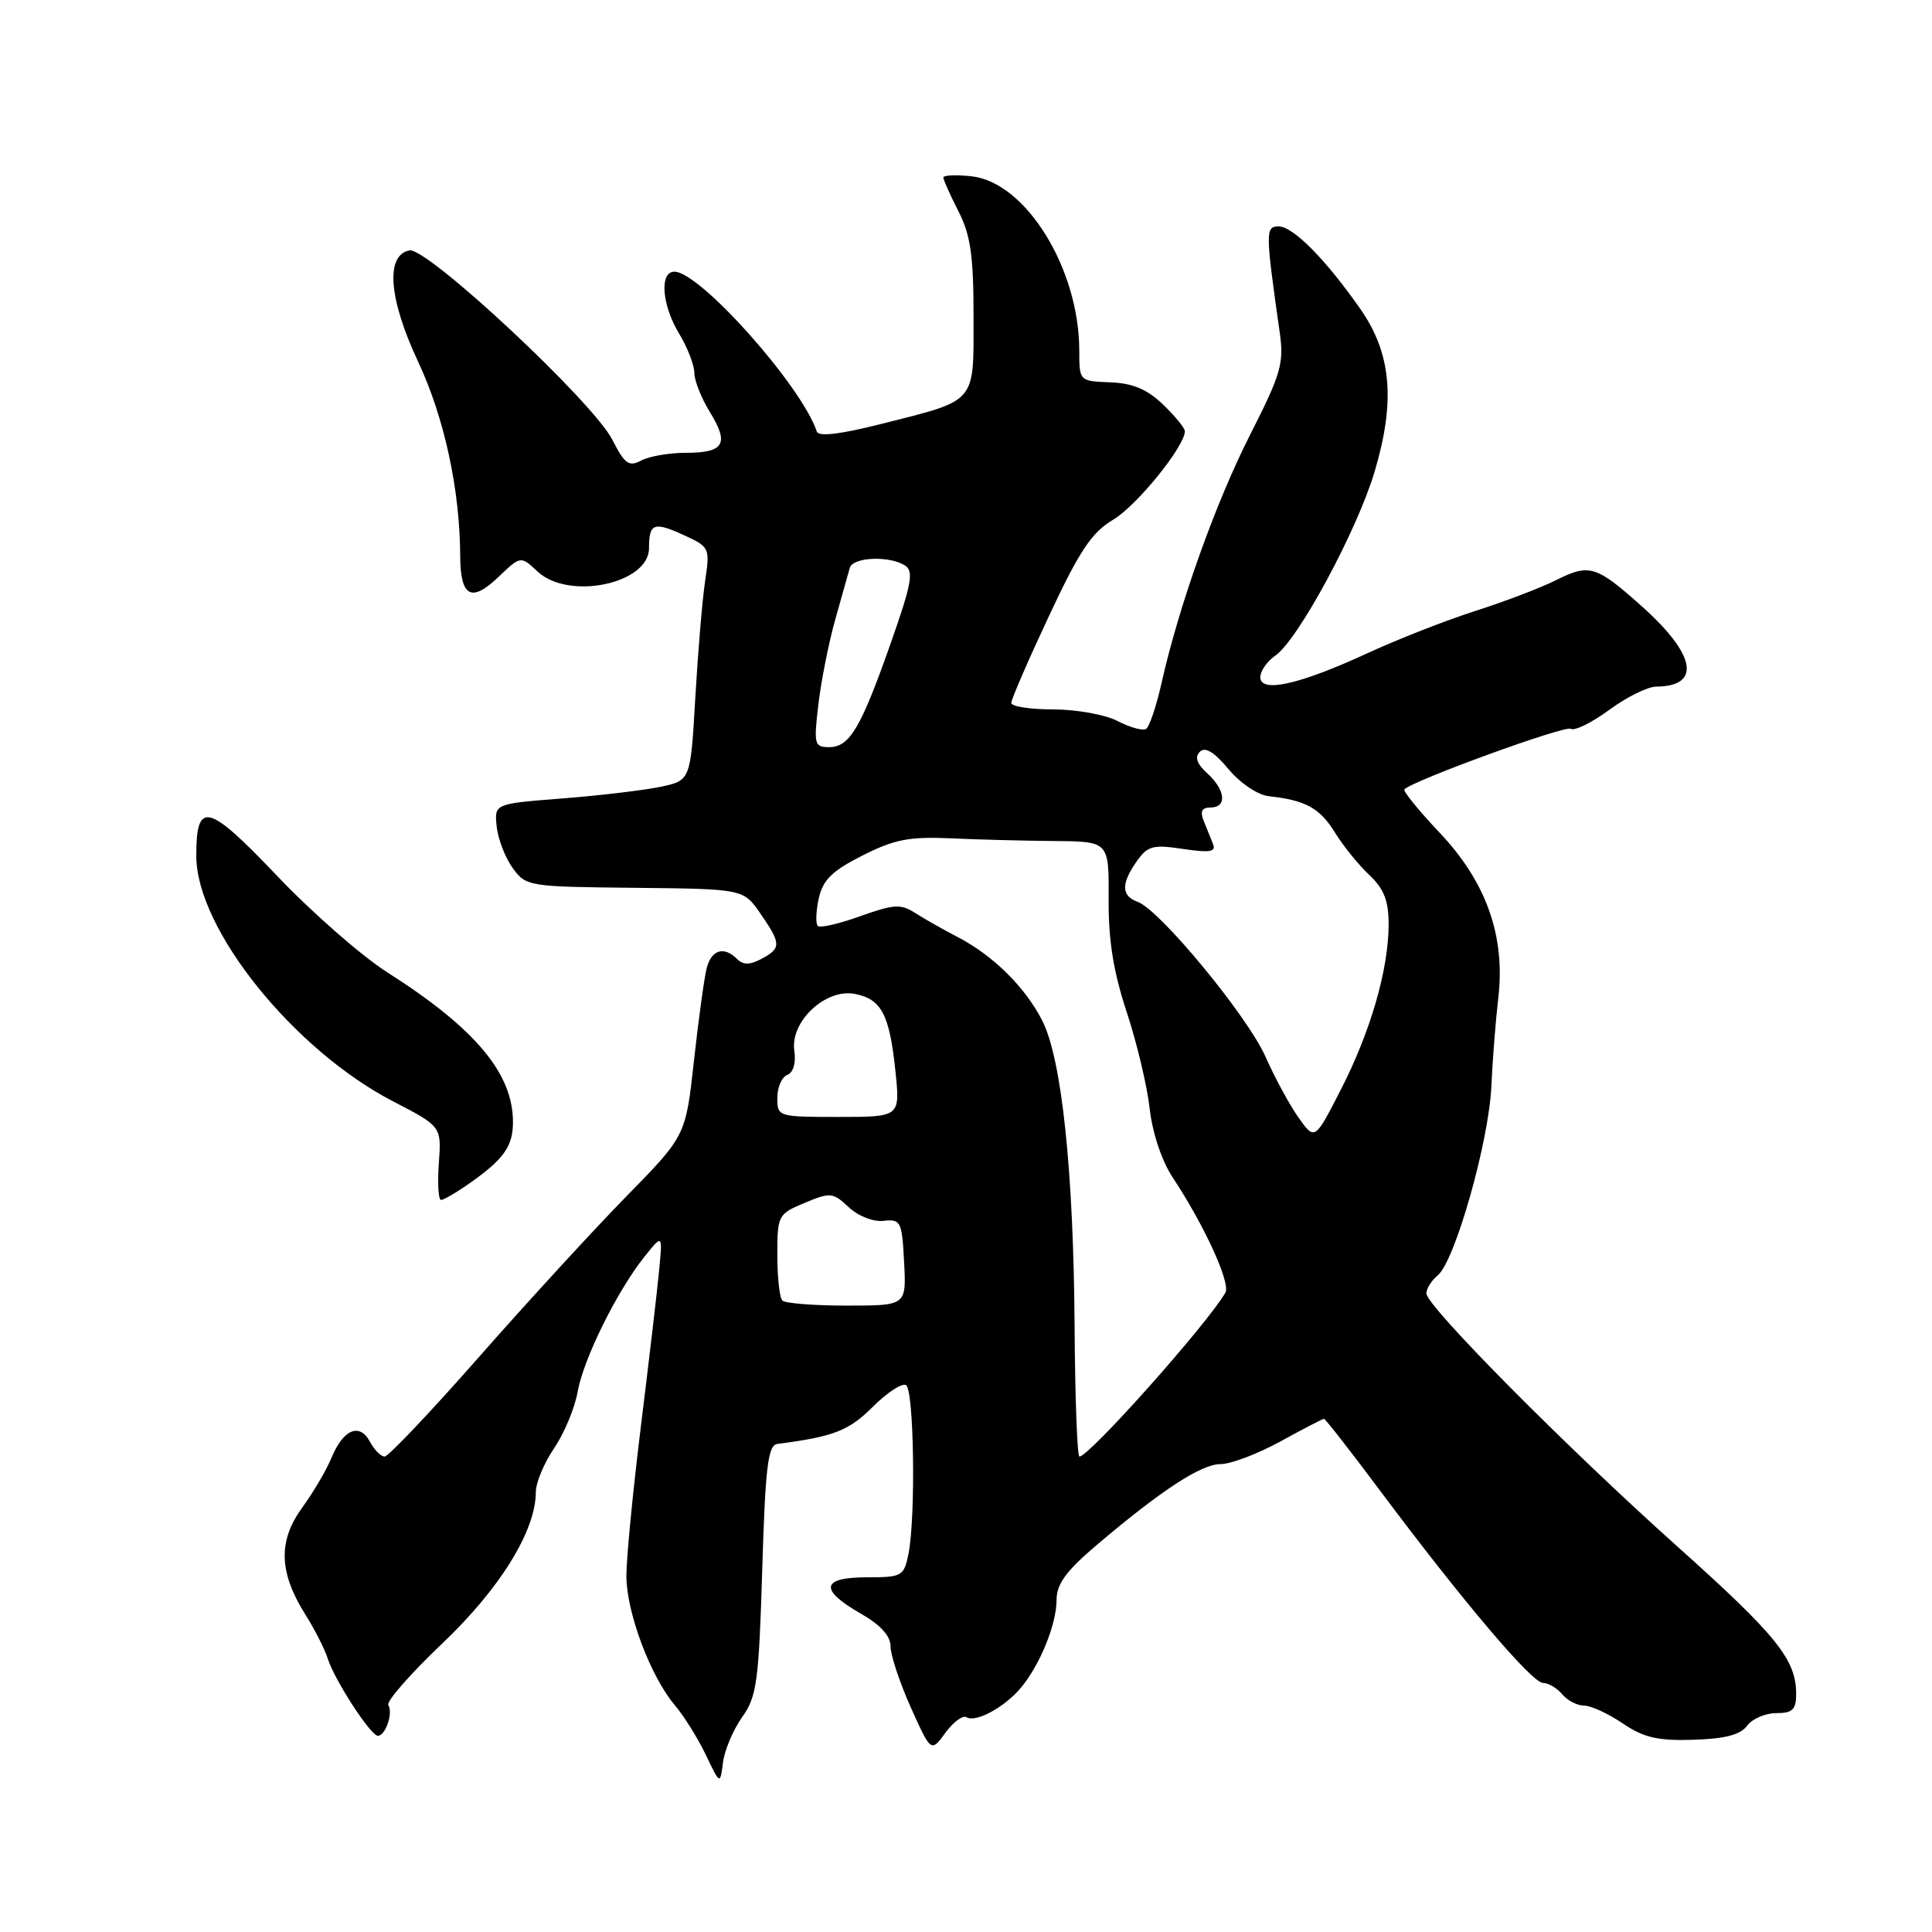 <?xml version="1.0" encoding="UTF-8" standalone="no"?>
<!DOCTYPE svg PUBLIC "-//W3C//DTD SVG 1.1//EN" "http://www.w3.org/Graphics/SVG/1.1/DTD/svg11.dtd" >
<svg xmlns="http://www.w3.org/2000/svg" xmlns:xlink="http://www.w3.org/1999/xlink" version="1.1" viewBox="0 0 256 256">
 <g >
 <path fill="currentColor"
d=" M 98.34 227.53 C 100.28 224.80 100.55 222.85 101.00 208.01 C 101.41 194.36 101.76 191.49 103.00 191.33 C 110.49 190.36 112.48 189.58 115.65 186.41 C 117.56 184.51 119.54 183.21 120.06 183.54 C 121.11 184.19 121.35 201.01 120.38 205.88 C 119.78 208.86 119.53 209.00 114.88 209.00 C 108.81 209.00 108.52 210.64 114.01 213.78 C 116.67 215.30 118.00 216.76 118.00 218.15 C 118.00 219.31 119.21 222.94 120.68 226.23 C 123.37 232.21 123.37 232.21 125.27 229.60 C 126.32 228.17 127.58 227.24 128.07 227.54 C 129.29 228.30 133.12 226.22 135.28 223.63 C 137.82 220.58 140.00 215.21 140.00 212.00 C 140.00 209.91 141.26 208.17 145.25 204.78 C 153.90 197.44 159.16 194.00 161.75 194.00 C 163.09 194.00 166.65 192.65 169.66 191.00 C 172.66 189.35 175.27 188.00 175.44 188.00 C 175.61 188.00 179.04 192.39 183.04 197.75 C 193.87 212.23 203.00 223.00 204.46 223.00 C 205.17 223.00 206.32 223.68 207.00 224.50 C 207.68 225.32 208.99 226.00 209.89 226.00 C 210.80 226.00 213.10 227.06 215.02 228.36 C 217.81 230.25 219.66 230.68 224.39 230.53 C 228.58 230.40 230.62 229.87 231.50 228.67 C 232.17 227.75 233.91 227.00 235.36 227.00 C 237.52 227.00 238.00 226.54 238.00 224.45 C 238.00 219.91 235.42 216.70 222.35 205.00 C 207.55 191.76 189.00 173.05 189.00 171.38 C 189.00 170.76 189.68 169.68 190.51 168.99 C 192.79 167.10 197.26 151.35 197.61 144.00 C 197.77 140.43 198.19 135.14 198.53 132.25 C 199.49 124.06 196.95 116.88 190.78 110.36 C 187.98 107.40 185.87 104.80 186.09 104.59 C 187.35 103.37 207.35 96.10 208.12 96.57 C 208.63 96.89 210.92 95.76 213.22 94.07 C 215.51 92.38 218.32 90.99 219.45 90.98 C 225.48 90.94 224.73 86.75 217.55 80.34 C 211.50 74.93 210.60 74.66 206.19 76.87 C 204.16 77.89 199.35 79.72 195.50 80.95 C 191.65 82.18 185.21 84.70 181.18 86.56 C 172.17 90.72 167.00 91.87 167.00 89.73 C 167.00 88.91 167.89 87.63 168.99 86.87 C 172.00 84.79 179.78 70.38 182.13 62.54 C 184.93 53.17 184.38 46.85 180.26 40.95 C 175.69 34.40 171.34 30.00 169.43 30.00 C 167.66 30.00 167.67 30.68 169.57 44.06 C 170.15 48.15 169.74 49.55 165.67 57.56 C 161.08 66.59 156.21 80.24 153.91 90.51 C 153.22 93.58 152.30 96.31 151.86 96.59 C 151.42 96.86 149.72 96.39 148.08 95.54 C 146.44 94.69 142.60 94.00 139.55 94.00 C 136.50 94.00 134.00 93.61 134.00 93.14 C 134.00 92.67 136.25 87.48 139.00 81.61 C 143.04 72.97 144.66 70.55 147.49 68.87 C 150.60 67.04 157.00 59.14 157.00 57.14 C 157.00 56.72 155.69 55.12 154.10 53.59 C 151.99 51.57 150.08 50.77 147.10 50.66 C 143.01 50.50 143.01 50.50 143.01 46.43 C 142.99 35.57 135.93 24.16 128.74 23.36 C 126.68 23.14 125.00 23.21 125.00 23.52 C 125.00 23.83 125.90 25.84 127.00 28.00 C 128.61 31.15 129.00 33.89 129.00 41.92 C 129.00 53.59 129.56 52.94 116.75 56.18 C 111.33 57.55 108.46 57.89 108.23 57.18 C 106.21 51.12 92.74 36.00 89.36 36.00 C 87.35 36.00 87.70 40.45 90.00 44.23 C 91.09 46.03 91.99 48.35 92.00 49.38 C 92.00 50.42 92.93 52.77 94.07 54.61 C 96.66 58.81 95.95 60.00 90.88 60.00 C 88.67 60.00 86.01 60.46 84.96 61.02 C 83.34 61.89 82.78 61.49 81.14 58.27 C 78.58 53.25 56.60 32.74 54.26 33.18 C 51.05 33.79 51.49 39.59 55.40 47.92 C 58.88 55.36 60.94 64.85 60.98 73.69 C 61.01 79.11 62.46 79.89 66.07 76.43 C 68.99 73.64 68.99 73.64 71.24 75.74 C 75.38 79.59 86.00 77.35 86.00 72.63 C 86.00 69.33 86.63 69.09 90.58 70.89 C 94.03 72.47 94.09 72.59 93.43 77.00 C 93.06 79.47 92.48 86.43 92.13 92.46 C 91.50 103.42 91.50 103.42 87.50 104.26 C 85.30 104.72 79.45 105.41 74.50 105.80 C 65.50 106.50 65.50 106.50 65.81 109.50 C 65.98 111.15 66.93 113.62 67.92 115.00 C 69.69 117.45 69.98 117.50 84.11 117.64 C 98.50 117.79 98.50 117.79 100.75 121.04 C 103.53 125.06 103.54 125.64 100.89 127.06 C 99.37 127.87 98.48 127.88 97.69 127.09 C 95.92 125.32 94.26 125.83 93.63 128.33 C 93.31 129.61 92.55 135.13 91.95 140.58 C 90.86 150.50 90.86 150.50 83.02 158.50 C 78.71 162.90 69.93 172.46 63.52 179.75 C 57.11 187.04 51.46 193.00 50.97 193.00 C 50.47 193.00 49.60 192.12 49.02 191.04 C 47.66 188.49 45.50 189.37 43.95 193.11 C 43.28 194.75 41.50 197.77 40.00 199.83 C 36.82 204.23 36.96 208.39 40.50 214.00 C 41.72 215.93 43.03 218.52 43.43 219.78 C 44.34 222.64 49.12 230.00 50.07 230.00 C 51.08 230.00 52.11 226.99 51.46 225.94 C 51.16 225.46 54.37 221.79 58.59 217.78 C 66.26 210.50 71.00 202.83 71.00 197.70 C 71.00 196.47 72.09 193.86 73.42 191.90 C 74.76 189.94 76.16 186.57 76.54 184.42 C 77.32 180.04 81.76 171.07 85.41 166.50 C 87.81 163.50 87.81 163.50 87.32 168.50 C 87.06 171.25 85.97 180.47 84.92 189.00 C 83.87 197.53 83.00 206.44 83.00 208.81 C 83.00 213.64 86.21 222.20 89.46 226.00 C 90.63 227.38 92.45 230.30 93.51 232.50 C 95.42 236.50 95.42 236.50 95.80 233.53 C 96.01 231.90 97.15 229.20 98.34 227.53 Z  M 62.28 156.75 C 66.71 153.63 67.93 151.93 67.97 148.82 C 68.05 142.31 63.03 136.29 51.32 128.84 C 47.92 126.68 41.34 120.92 36.69 116.03 C 27.52 106.39 25.99 106.02 26.01 113.45 C 26.04 123.10 38.89 139.10 52.11 145.95 C 58.50 149.26 58.50 149.26 58.15 154.13 C 57.96 156.81 58.09 159.00 58.44 159.00 C 58.79 159.00 60.52 157.99 62.28 156.75 Z  M 142.39 175.75 C 142.25 155.06 140.68 140.24 138.08 135.19 C 135.80 130.76 131.59 126.61 126.93 124.18 C 125.04 123.20 122.51 121.77 121.29 120.99 C 119.36 119.75 118.46 119.80 113.99 121.40 C 111.19 122.41 108.66 122.99 108.36 122.69 C 108.06 122.39 108.12 120.75 108.49 119.05 C 109.03 116.60 110.25 115.40 114.26 113.37 C 118.49 111.23 120.47 110.84 125.93 111.08 C 129.54 111.25 135.75 111.41 139.72 111.44 C 146.94 111.50 146.94 111.50 146.90 119.09 C 146.86 124.57 147.53 128.75 149.29 134.09 C 150.64 138.17 152.01 143.93 152.34 146.91 C 152.70 150.10 153.93 153.80 155.35 155.96 C 159.57 162.33 163.10 170.03 162.37 171.29 C 159.92 175.50 144.32 193.01 143.03 193.00 C 142.74 192.99 142.45 185.23 142.39 175.75 Z  M 103.67 172.33 C 103.30 171.97 103.00 169.24 103.00 166.28 C 103.00 161.04 103.10 160.86 106.62 159.39 C 110.02 157.96 110.37 158.00 112.45 159.95 C 113.71 161.14 115.71 161.92 117.08 161.77 C 119.36 161.52 119.52 161.83 119.80 167.25 C 120.10 173.00 120.10 173.00 112.22 173.00 C 107.88 173.00 104.03 172.70 103.67 172.33 Z  M 172.07 148.10 C 170.89 146.44 168.92 142.81 167.69 140.03 C 165.32 134.66 153.69 120.56 150.75 119.50 C 148.57 118.71 148.53 117.11 150.62 114.13 C 152.06 112.08 152.77 111.89 156.76 112.49 C 160.32 113.02 161.16 112.88 160.73 111.83 C 160.44 111.10 159.88 109.71 159.49 108.75 C 158.99 107.52 159.26 107.00 160.39 107.00 C 162.62 107.00 162.40 104.68 159.98 102.48 C 158.59 101.22 158.28 100.32 158.98 99.62 C 159.69 98.91 160.88 99.63 162.78 101.91 C 164.37 103.81 166.67 105.35 168.18 105.51 C 173.01 106.04 174.89 107.08 176.89 110.32 C 177.98 112.09 180.03 114.62 181.44 115.94 C 183.38 117.77 184.00 119.34 184.00 122.46 C 184.00 128.42 181.62 136.68 177.67 144.38 C 174.22 151.12 174.22 151.12 172.07 148.10 Z  M 103.00 145.47 C 103.00 144.08 103.59 142.71 104.32 142.43 C 105.12 142.12 105.49 140.85 105.25 139.21 C 104.69 135.35 109.41 130.94 113.28 131.70 C 116.80 132.39 117.87 134.42 118.65 141.95 C 119.28 148.00 119.28 148.00 111.14 148.00 C 103.10 148.00 103.00 147.97 103.00 145.47 Z  M 108.45 93.25 C 108.83 90.09 109.84 85.03 110.70 82.00 C 111.55 78.97 112.41 75.94 112.60 75.25 C 112.99 73.81 117.82 73.60 119.92 74.93 C 121.10 75.68 120.79 77.37 118.05 85.16 C 114.06 96.50 112.58 99.00 109.86 99.00 C 107.90 99.00 107.81 98.64 108.45 93.25 Z "/>
</g>
</svg>